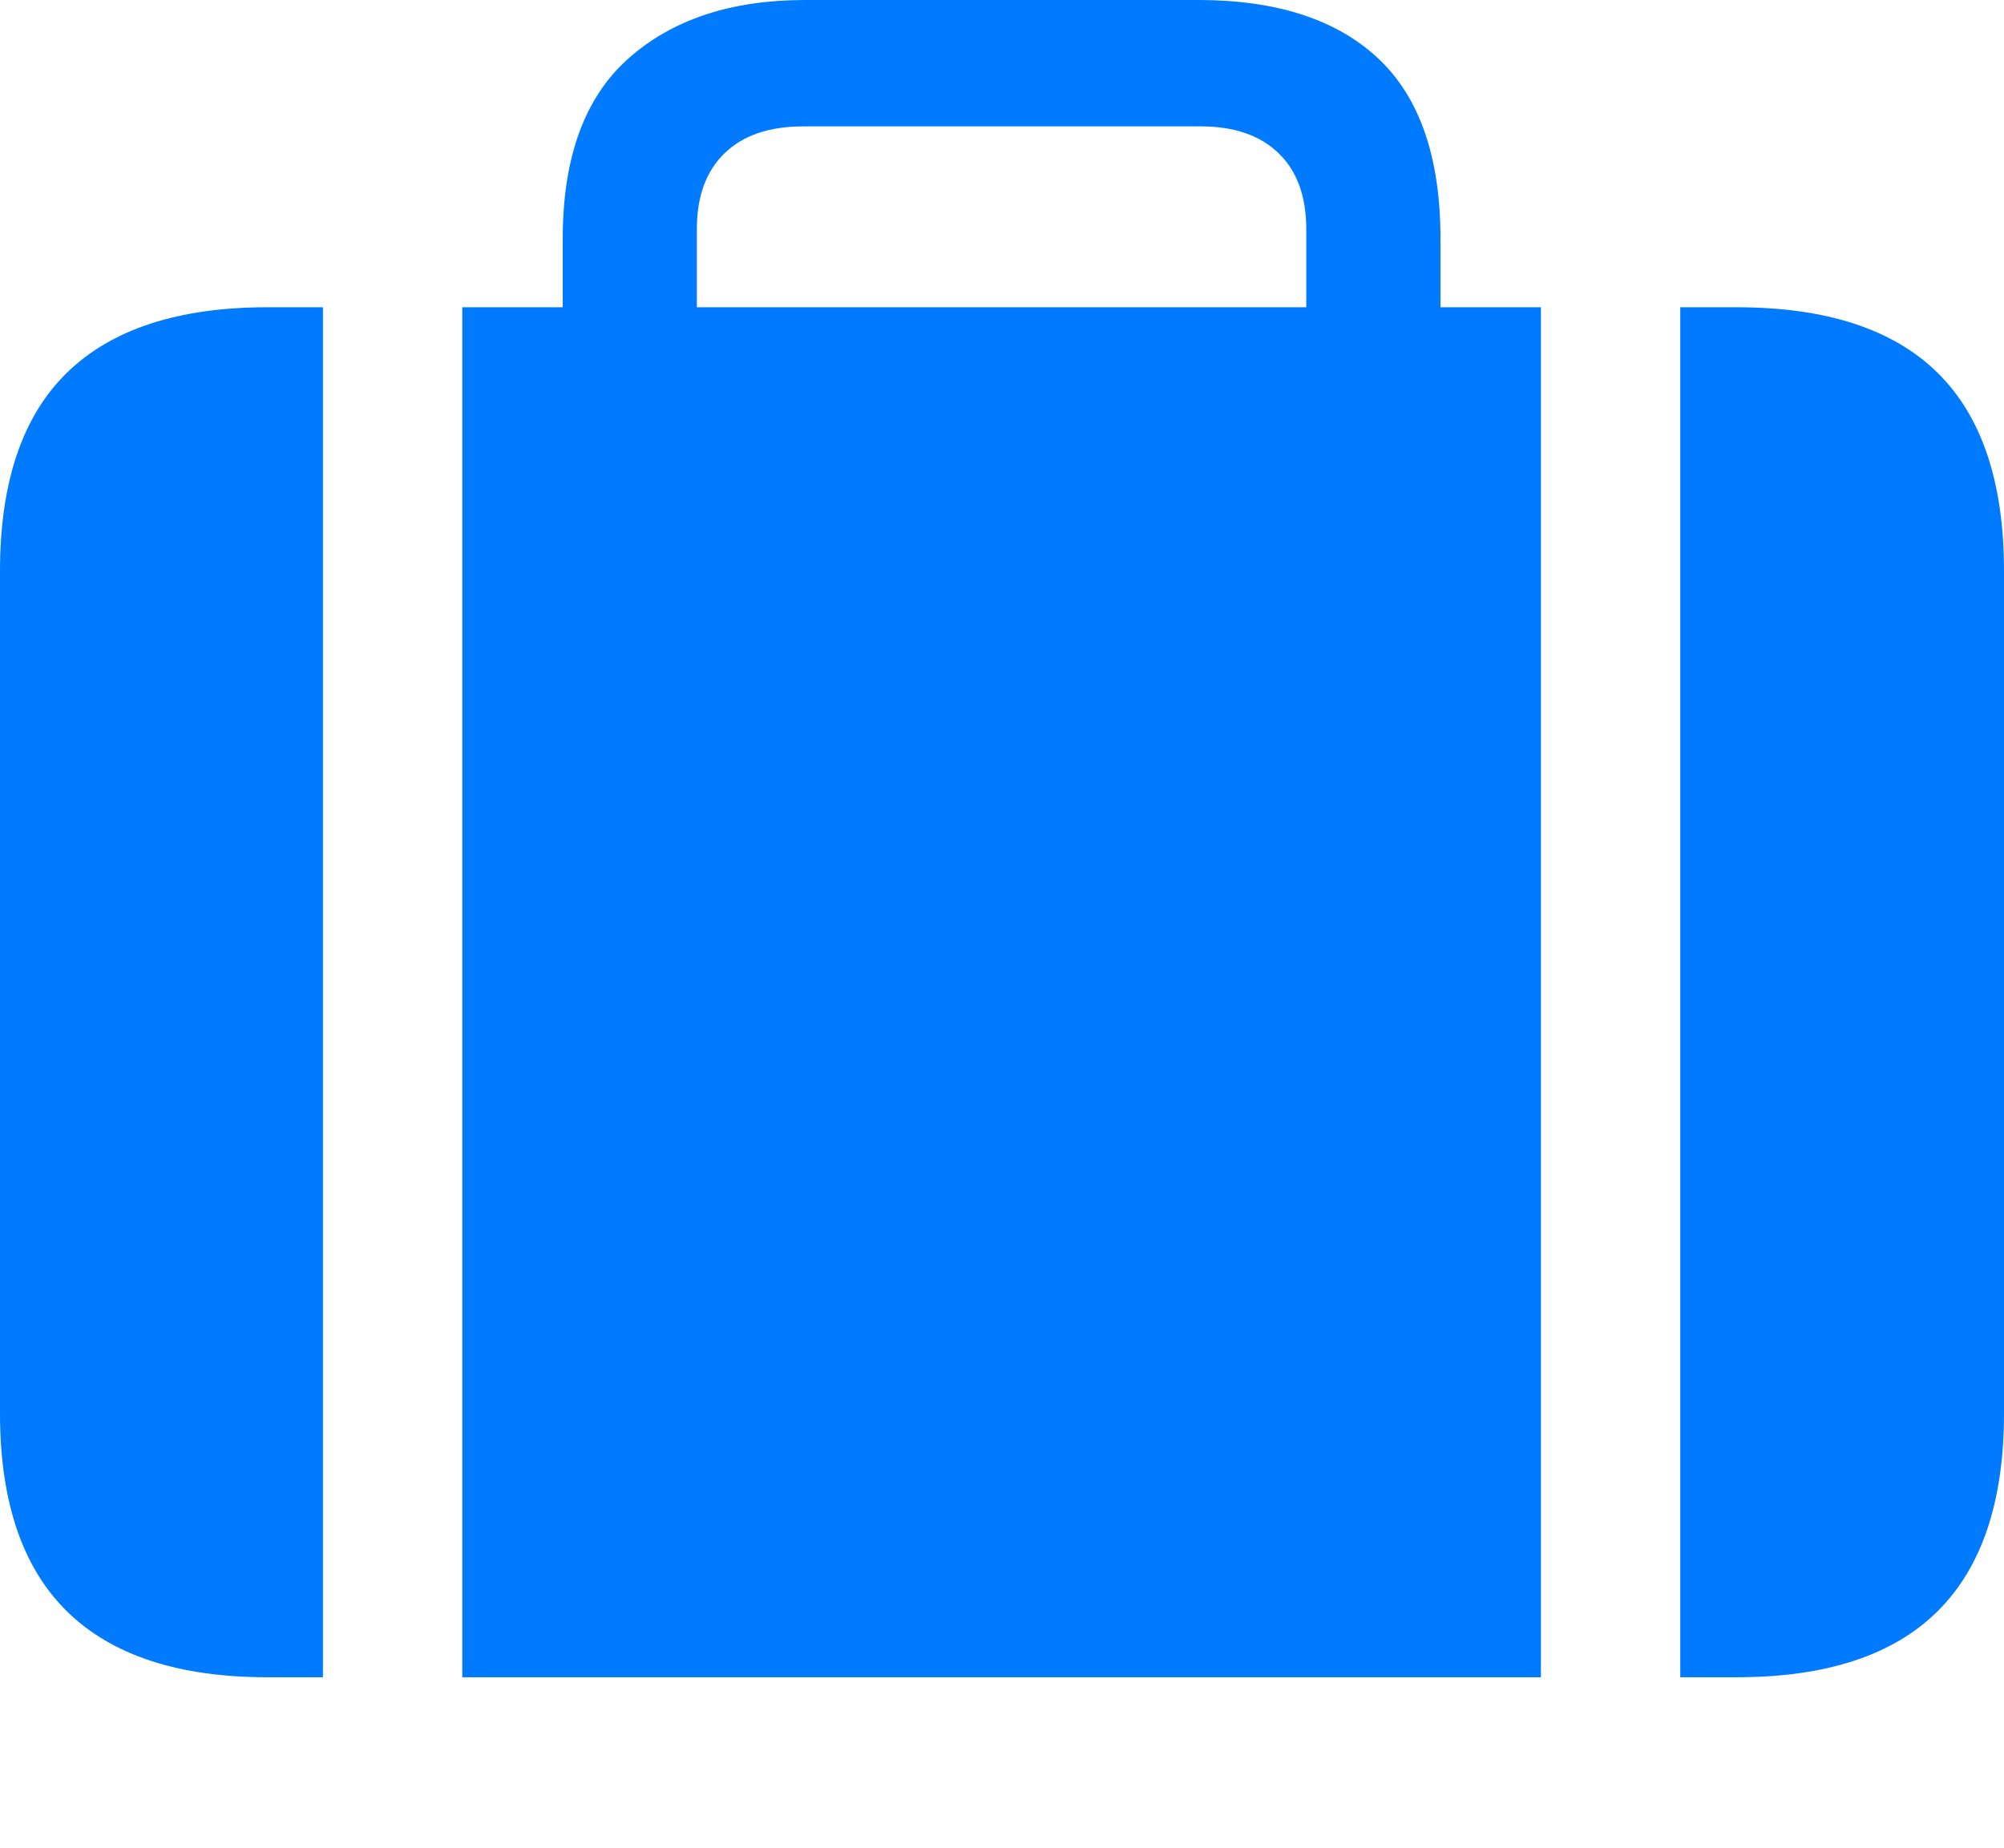 <?xml version="1.0" encoding="UTF-8"?>
<!--Generator: Apple Native CoreSVG 175.5-->
<!DOCTYPE svg
PUBLIC "-//W3C//DTD SVG 1.1//EN"
       "http://www.w3.org/Graphics/SVG/1.1/DTD/svg11.dtd">
<svg version="1.1" xmlns="http://www.w3.org/2000/svg" xmlns:xlink="http://www.w3.org/1999/xlink" width="22.607" height="20.85">
 <g>
  <rect height="20.85" opacity="0" width="22.607" x="0" y="0"/>
  <path d="M3.643 3.467L5.215 3.467L5.215 18.926L3.643 18.926ZM17.383 3.467L18.955 3.467L18.955 18.926L17.383 18.926ZM3.018 18.926L19.59 18.926Q21.104 18.926 21.855 18.184Q22.607 17.441 22.607 15.947L22.607 6.445Q22.607 4.941 21.855 4.204Q21.104 3.467 19.59 3.467L3.018 3.467Q1.514 3.467 0.757 4.204Q0 4.941 0 6.445L0 15.947Q0 17.441 0.757 18.184Q1.514 18.926 3.018 18.926ZM6.348 4.316L7.861 4.316L7.861 2.588Q7.861 2.031 8.174 1.729Q8.486 1.426 9.062 1.426L13.545 1.426Q14.111 1.426 14.424 1.729Q14.736 2.031 14.736 2.588L14.736 4.297L16.25 4.297L16.25 2.695Q16.25 1.318 15.547 0.659Q14.844 0 13.516 0L9.082 0Q7.832 0 7.09 0.659Q6.348 1.318 6.348 2.695Z" fill="#007aff"/>
 </g>
</svg>

